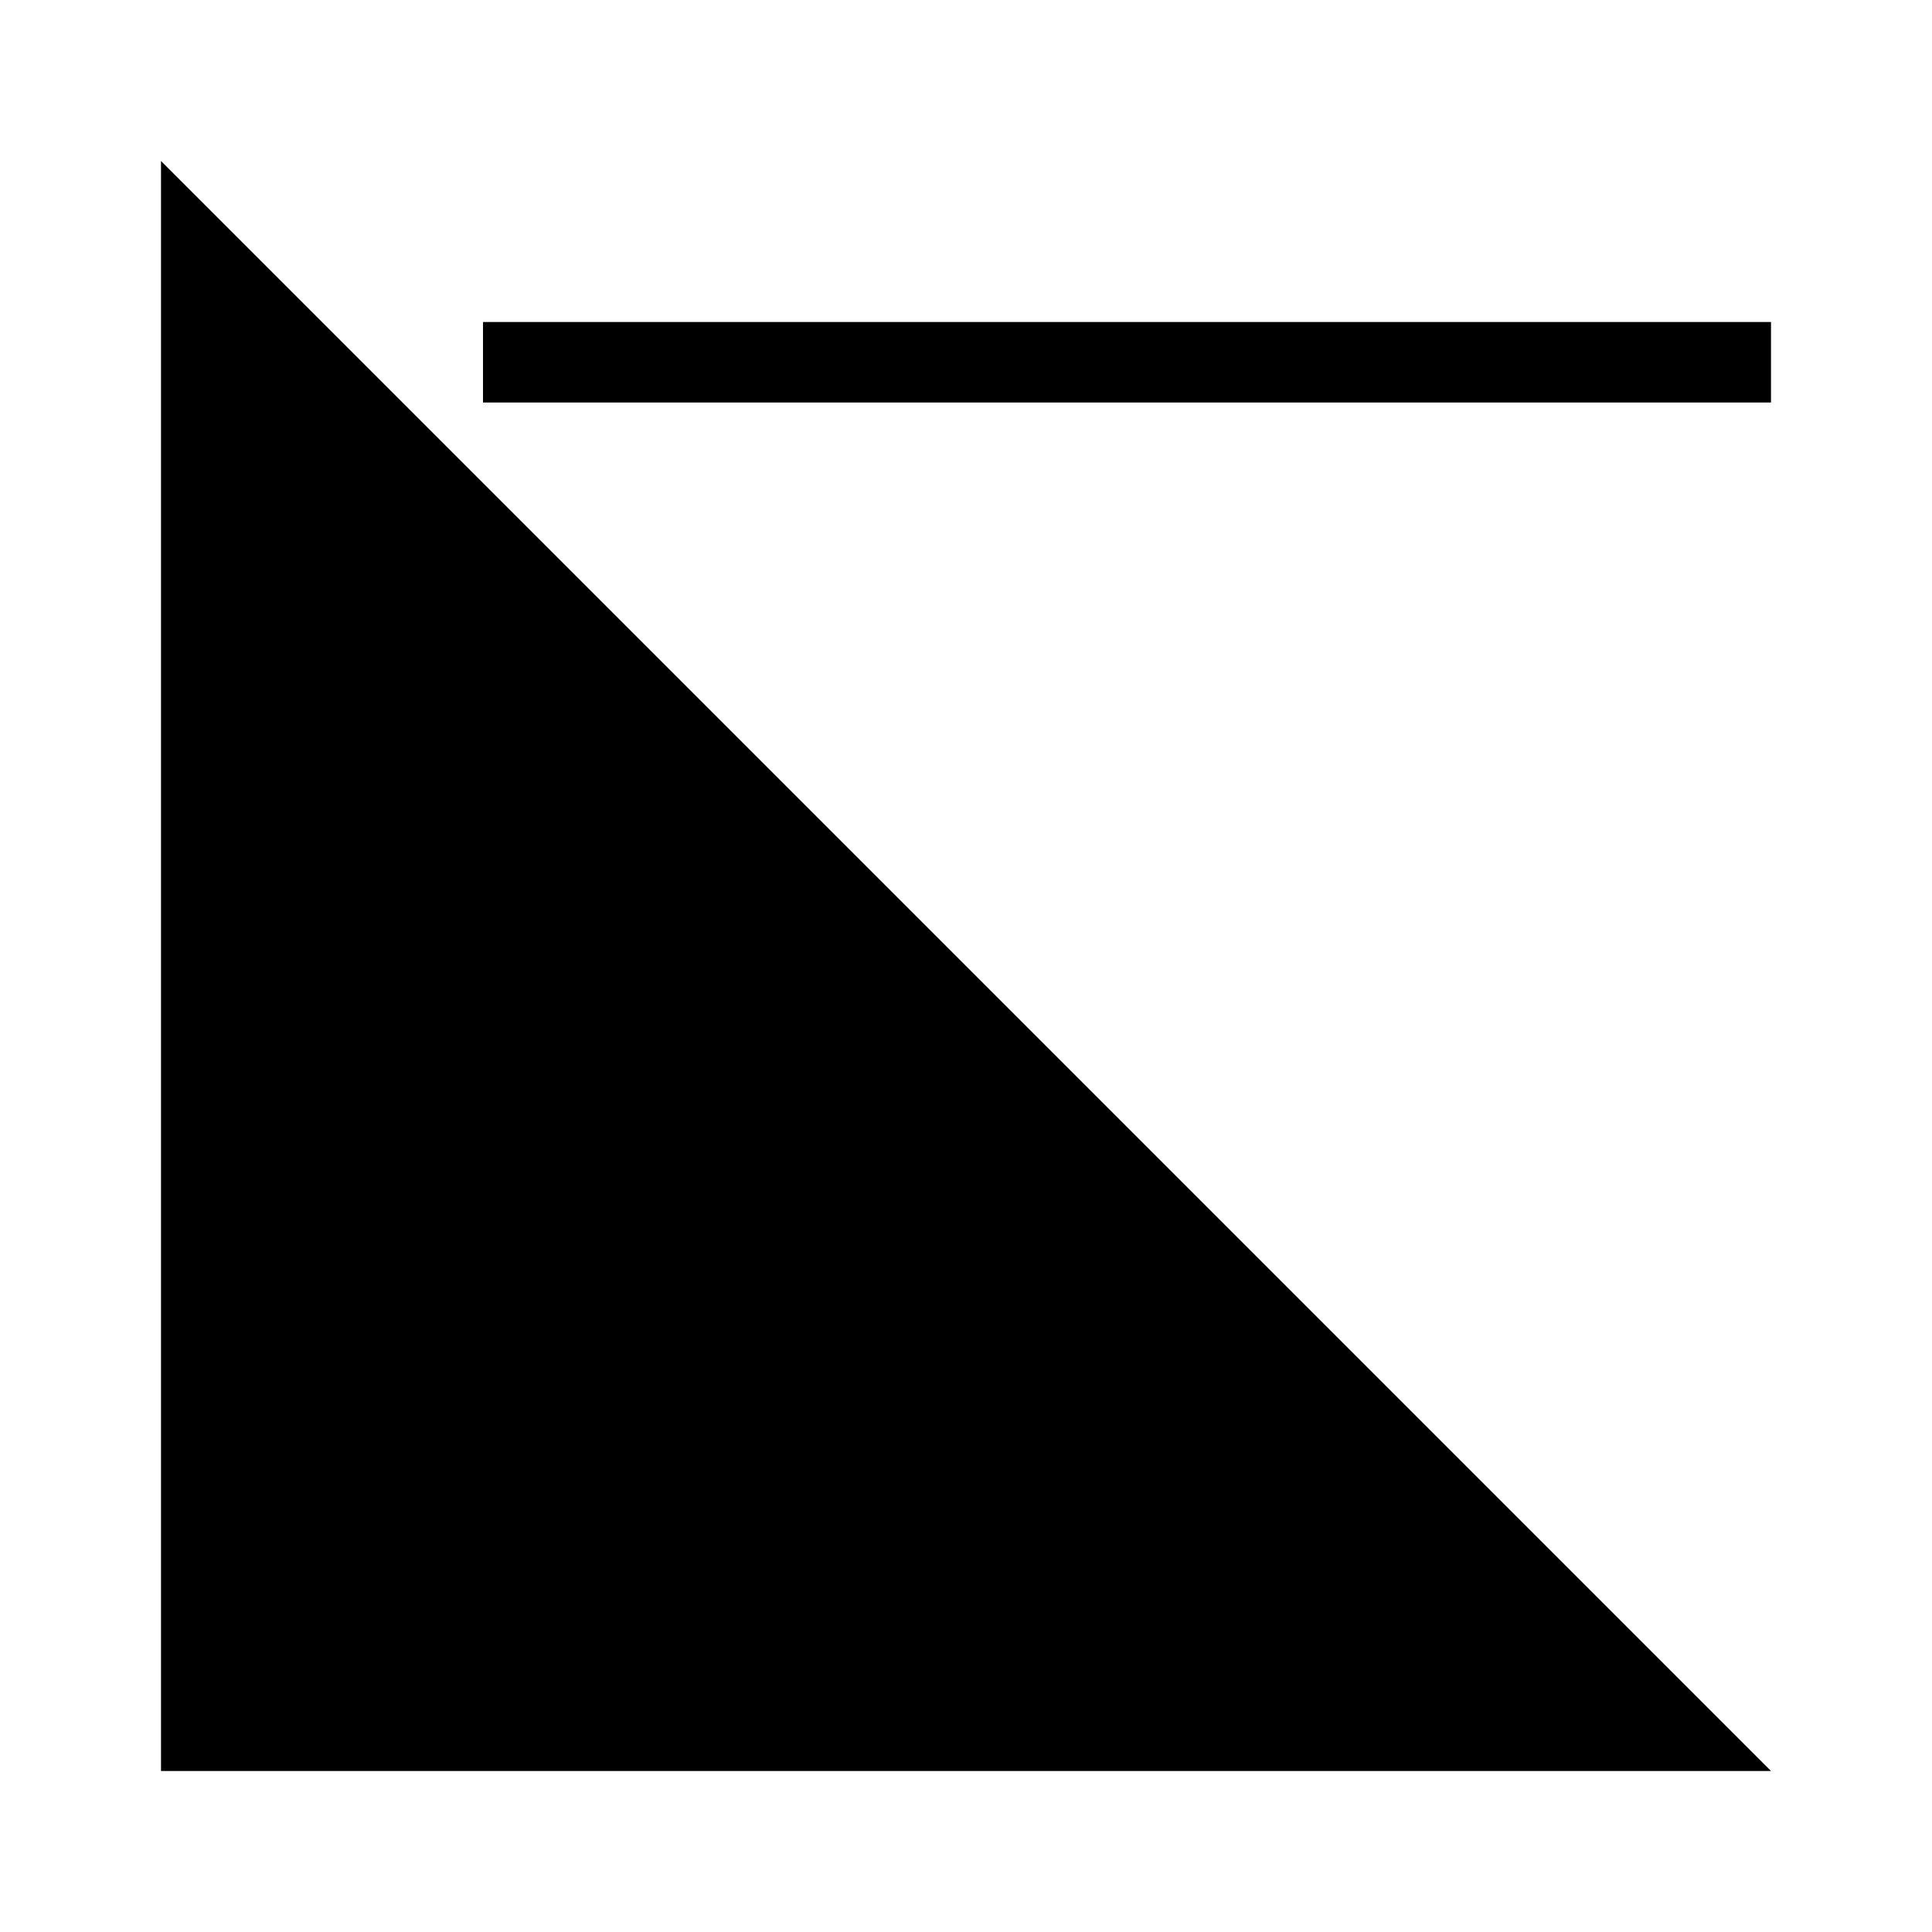 <svg xmlns="http://www.w3.org/2000/svg" viewBox="-1 -1 12 12">
	<path d="M0,0 L0,10 L10,10 L0,0 L0,0 Z"/>
  	<rect x="2" y="1" width="8" height="0.5" />
	<ellipse fill="none" cx="3" cy="3" rx="7" ry="4" />
</svg>